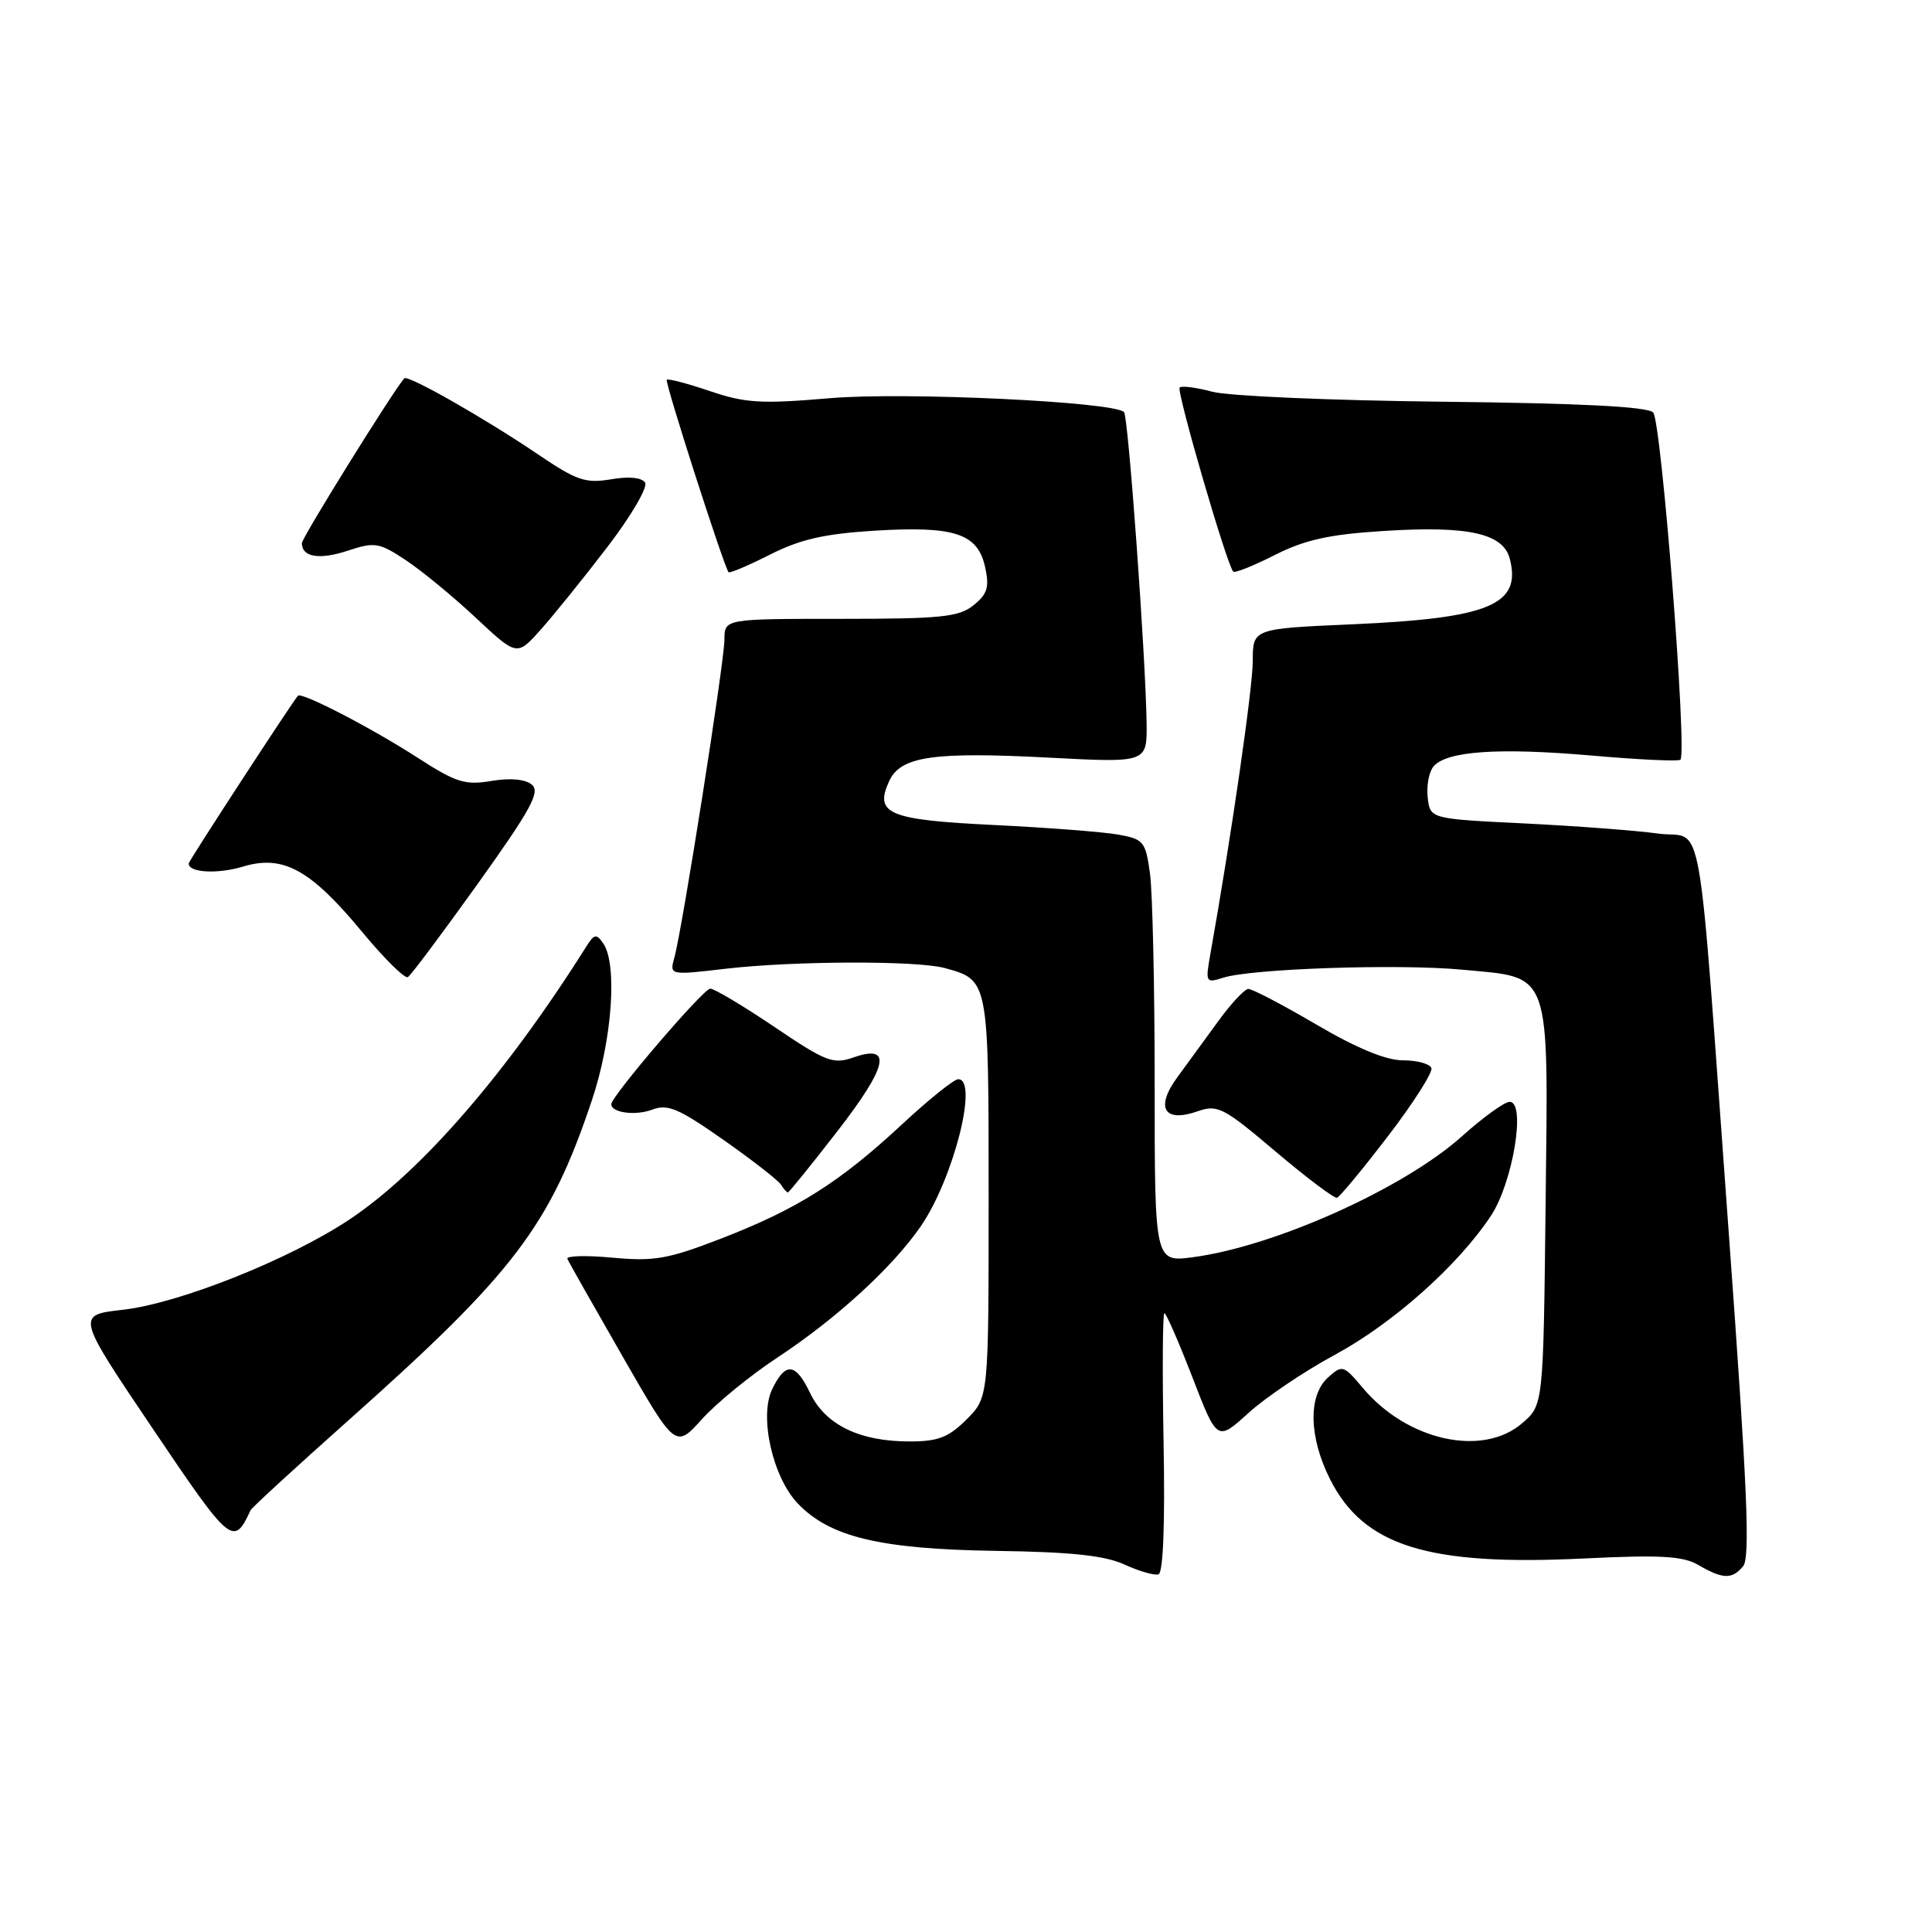 <?xml version="1.0" encoding="UTF-8" standalone="no"?>
<!DOCTYPE svg PUBLIC "-//W3C//DTD SVG 1.1//EN" "http://www.w3.org/Graphics/SVG/1.1/DTD/svg11.dtd" >
<svg xmlns="http://www.w3.org/2000/svg" xmlns:xlink="http://www.w3.org/1999/xlink" version="1.1" viewBox="0 0 256 256">
 <g >
 <path fill="currentColor"
d=" M 154.18 191.15 C 154.01 181.72 154.05 174.00 154.29 174.00 C 154.52 174.00 156.19 177.82 158.00 182.50 C 161.28 190.99 161.28 190.99 165.40 187.25 C 167.66 185.19 172.83 181.70 176.89 179.51 C 184.61 175.33 193.20 167.68 197.56 161.09 C 200.47 156.69 202.23 146.00 200.04 146.00 C 199.35 146.00 196.52 148.05 193.73 150.55 C 186.07 157.44 168.95 165.14 158.11 166.58 C 153.00 167.26 153.00 167.26 153.00 143.77 C 153.00 130.85 152.72 118.24 152.38 115.75 C 151.79 111.49 151.55 111.19 148.13 110.58 C 146.13 110.23 138.76 109.66 131.75 109.32 C 117.72 108.64 115.83 107.85 117.81 103.52 C 119.32 100.21 123.62 99.58 139.16 100.40 C 152.00 101.07 152.00 101.07 151.93 95.79 C 151.80 86.82 149.50 55.17 148.94 54.60 C 147.56 53.23 119.86 51.92 110.00 52.76 C 100.89 53.54 98.78 53.42 94.09 51.83 C 91.11 50.82 88.53 50.14 88.35 50.32 C 88.06 50.61 95.91 75.05 96.54 75.82 C 96.68 75.99 99.14 74.95 102.01 73.50 C 106.00 71.47 109.23 70.73 115.86 70.32 C 126.48 69.67 129.55 70.68 130.53 75.13 C 131.12 77.80 130.84 78.71 129.01 80.19 C 127.07 81.76 124.74 82.00 111.39 82.00 C 96.00 82.00 96.00 82.00 95.99 84.75 C 95.98 87.74 90.43 123.01 89.36 126.87 C 88.71 129.23 88.71 129.23 96.10 128.37 C 105.06 127.32 121.49 127.26 125.18 128.27 C 131.02 129.87 131.00 129.77 131.00 158.65 C 131.00 185.15 131.00 185.15 128.08 188.08 C 125.69 190.46 124.31 191.00 120.54 191.00 C 113.87 191.00 109.34 188.79 107.32 184.54 C 105.42 180.57 104.08 180.44 102.32 184.07 C 100.57 187.69 102.37 195.73 105.72 199.23 C 109.98 203.68 116.65 205.27 132.00 205.50 C 141.96 205.64 146.42 206.12 149.00 207.31 C 150.93 208.19 152.95 208.78 153.50 208.61 C 154.13 208.42 154.38 202.00 154.18 191.15 Z  M 230.97 207.54 C 231.93 206.38 231.53 197.16 229.10 163.79 C 224.81 105.12 225.91 111.31 219.69 110.45 C 216.83 110.05 208.88 109.45 202.00 109.11 C 189.50 108.50 189.50 108.50 189.18 105.69 C 189.00 104.14 189.34 102.29 189.94 101.57 C 191.65 99.52 198.50 99.04 210.85 100.11 C 217.11 100.66 222.42 100.91 222.66 100.67 C 223.59 99.75 220.14 55.74 219.05 54.65 C 218.28 53.88 209.40 53.43 191.21 53.23 C 176.52 53.07 162.77 52.48 160.65 51.91 C 158.53 51.34 156.58 51.09 156.31 51.35 C 155.86 51.81 162.58 74.91 163.41 75.74 C 163.63 75.96 166.11 74.97 168.92 73.54 C 172.89 71.53 176.12 70.81 183.27 70.36 C 194.56 69.64 199.19 70.66 200.06 74.06 C 201.62 80.14 197.34 81.92 179.25 82.72 C 166.00 83.30 166.00 83.30 166.00 87.57 C 166.00 91.13 163.15 110.87 160.38 126.41 C 159.71 130.19 159.76 130.29 162.09 129.55 C 165.83 128.35 185.27 127.70 193.65 128.48 C 205.70 129.61 205.15 128.08 204.80 159.63 C 204.50 186.18 204.50 186.18 201.69 188.59 C 196.44 193.11 186.46 190.90 180.59 183.92 C 178.01 180.86 177.86 180.82 175.96 182.53 C 173.31 184.94 173.43 190.44 176.25 196.03 C 180.71 204.86 189.20 207.51 209.81 206.51 C 219.97 206.01 223.00 206.18 225.00 207.35 C 228.29 209.26 229.50 209.30 230.97 207.54 Z  M 33.21 200.10 C 33.37 199.76 39.35 194.27 46.51 187.90 C 68.14 168.63 72.86 162.40 78.42 145.82 C 81.12 137.80 81.84 127.77 79.93 125.00 C 79.03 123.70 78.74 123.75 77.70 125.40 C 67.12 142.22 55.76 155.31 46.26 161.62 C 38.29 166.91 23.72 172.71 16.29 173.55 C 10.09 174.25 10.09 174.25 20.21 189.26 C 30.60 204.67 30.95 204.97 33.21 200.10 Z  M 103.00 179.89 C 110.87 174.70 118.28 167.91 122.02 162.47 C 126.33 156.20 129.69 143.00 126.97 143.00 C 126.41 143.00 123.04 145.71 119.48 149.02 C 111.26 156.67 105.61 160.23 95.54 164.12 C 88.54 166.83 86.68 167.16 81.18 166.65 C 77.70 166.32 75.00 166.40 75.18 166.80 C 75.35 167.21 78.65 173.03 82.50 179.74 C 89.50 191.93 89.50 191.93 93.00 188.06 C 94.92 185.92 99.42 182.25 103.00 179.89 Z  M 183.93 150.53 C 187.28 146.15 189.86 142.10 189.67 141.53 C 189.47 140.96 187.78 140.50 185.91 140.50 C 183.64 140.50 179.78 138.90 174.41 135.75 C 169.96 133.14 165.91 131.02 165.41 131.04 C 164.91 131.06 163.12 132.97 161.44 135.29 C 159.75 137.61 157.30 140.97 155.99 142.76 C 153.04 146.80 154.25 148.81 158.70 147.25 C 161.34 146.33 162.13 146.74 169.03 152.59 C 173.14 156.07 176.80 158.82 177.16 158.71 C 177.53 158.59 180.57 154.91 183.93 150.53 Z  M 110.92 149.94 C 117.64 141.28 118.30 138.30 113.11 140.11 C 110.40 141.06 109.46 140.70 102.61 136.07 C 98.47 133.28 94.65 131.00 94.11 131.00 C 93.20 131.00 81.00 145.26 81.00 146.31 C 81.00 147.45 84.22 147.87 86.43 147.03 C 88.47 146.25 89.93 146.88 95.85 151.03 C 99.70 153.73 103.13 156.41 103.48 156.97 C 103.83 157.54 104.24 158.00 104.40 158.00 C 104.55 158.00 107.49 154.37 110.92 149.94 Z  M 63.33 117.07 C 70.37 107.22 71.62 104.93 70.47 103.97 C 69.59 103.24 67.59 103.06 65.11 103.48 C 61.63 104.07 60.42 103.69 55.32 100.39 C 49.21 96.45 39.99 91.67 39.48 92.19 C 38.81 92.90 25.00 114.08 25.00 114.42 C 25.00 115.63 28.78 115.85 32.19 114.83 C 37.54 113.22 41.14 115.21 48.05 123.56 C 50.95 127.06 53.65 129.72 54.05 129.47 C 54.46 129.21 58.63 123.64 63.33 117.07 Z  M 80.48 72.48 C 83.61 68.40 85.85 64.57 85.48 63.96 C 85.05 63.27 83.35 63.10 80.96 63.51 C 77.59 64.08 76.40 63.67 71.31 60.22 C 64.23 55.43 54.03 49.62 53.57 50.13 C 52.14 51.72 40.00 71.25 40.00 71.97 C 40.00 73.83 42.32 74.21 46.08 72.97 C 49.66 71.79 50.23 71.88 53.78 74.23 C 55.89 75.63 60.06 79.06 63.06 81.87 C 68.50 86.96 68.50 86.96 71.65 83.43 C 73.39 81.48 77.36 76.56 80.48 72.48 Z "/>
</g>
</svg>